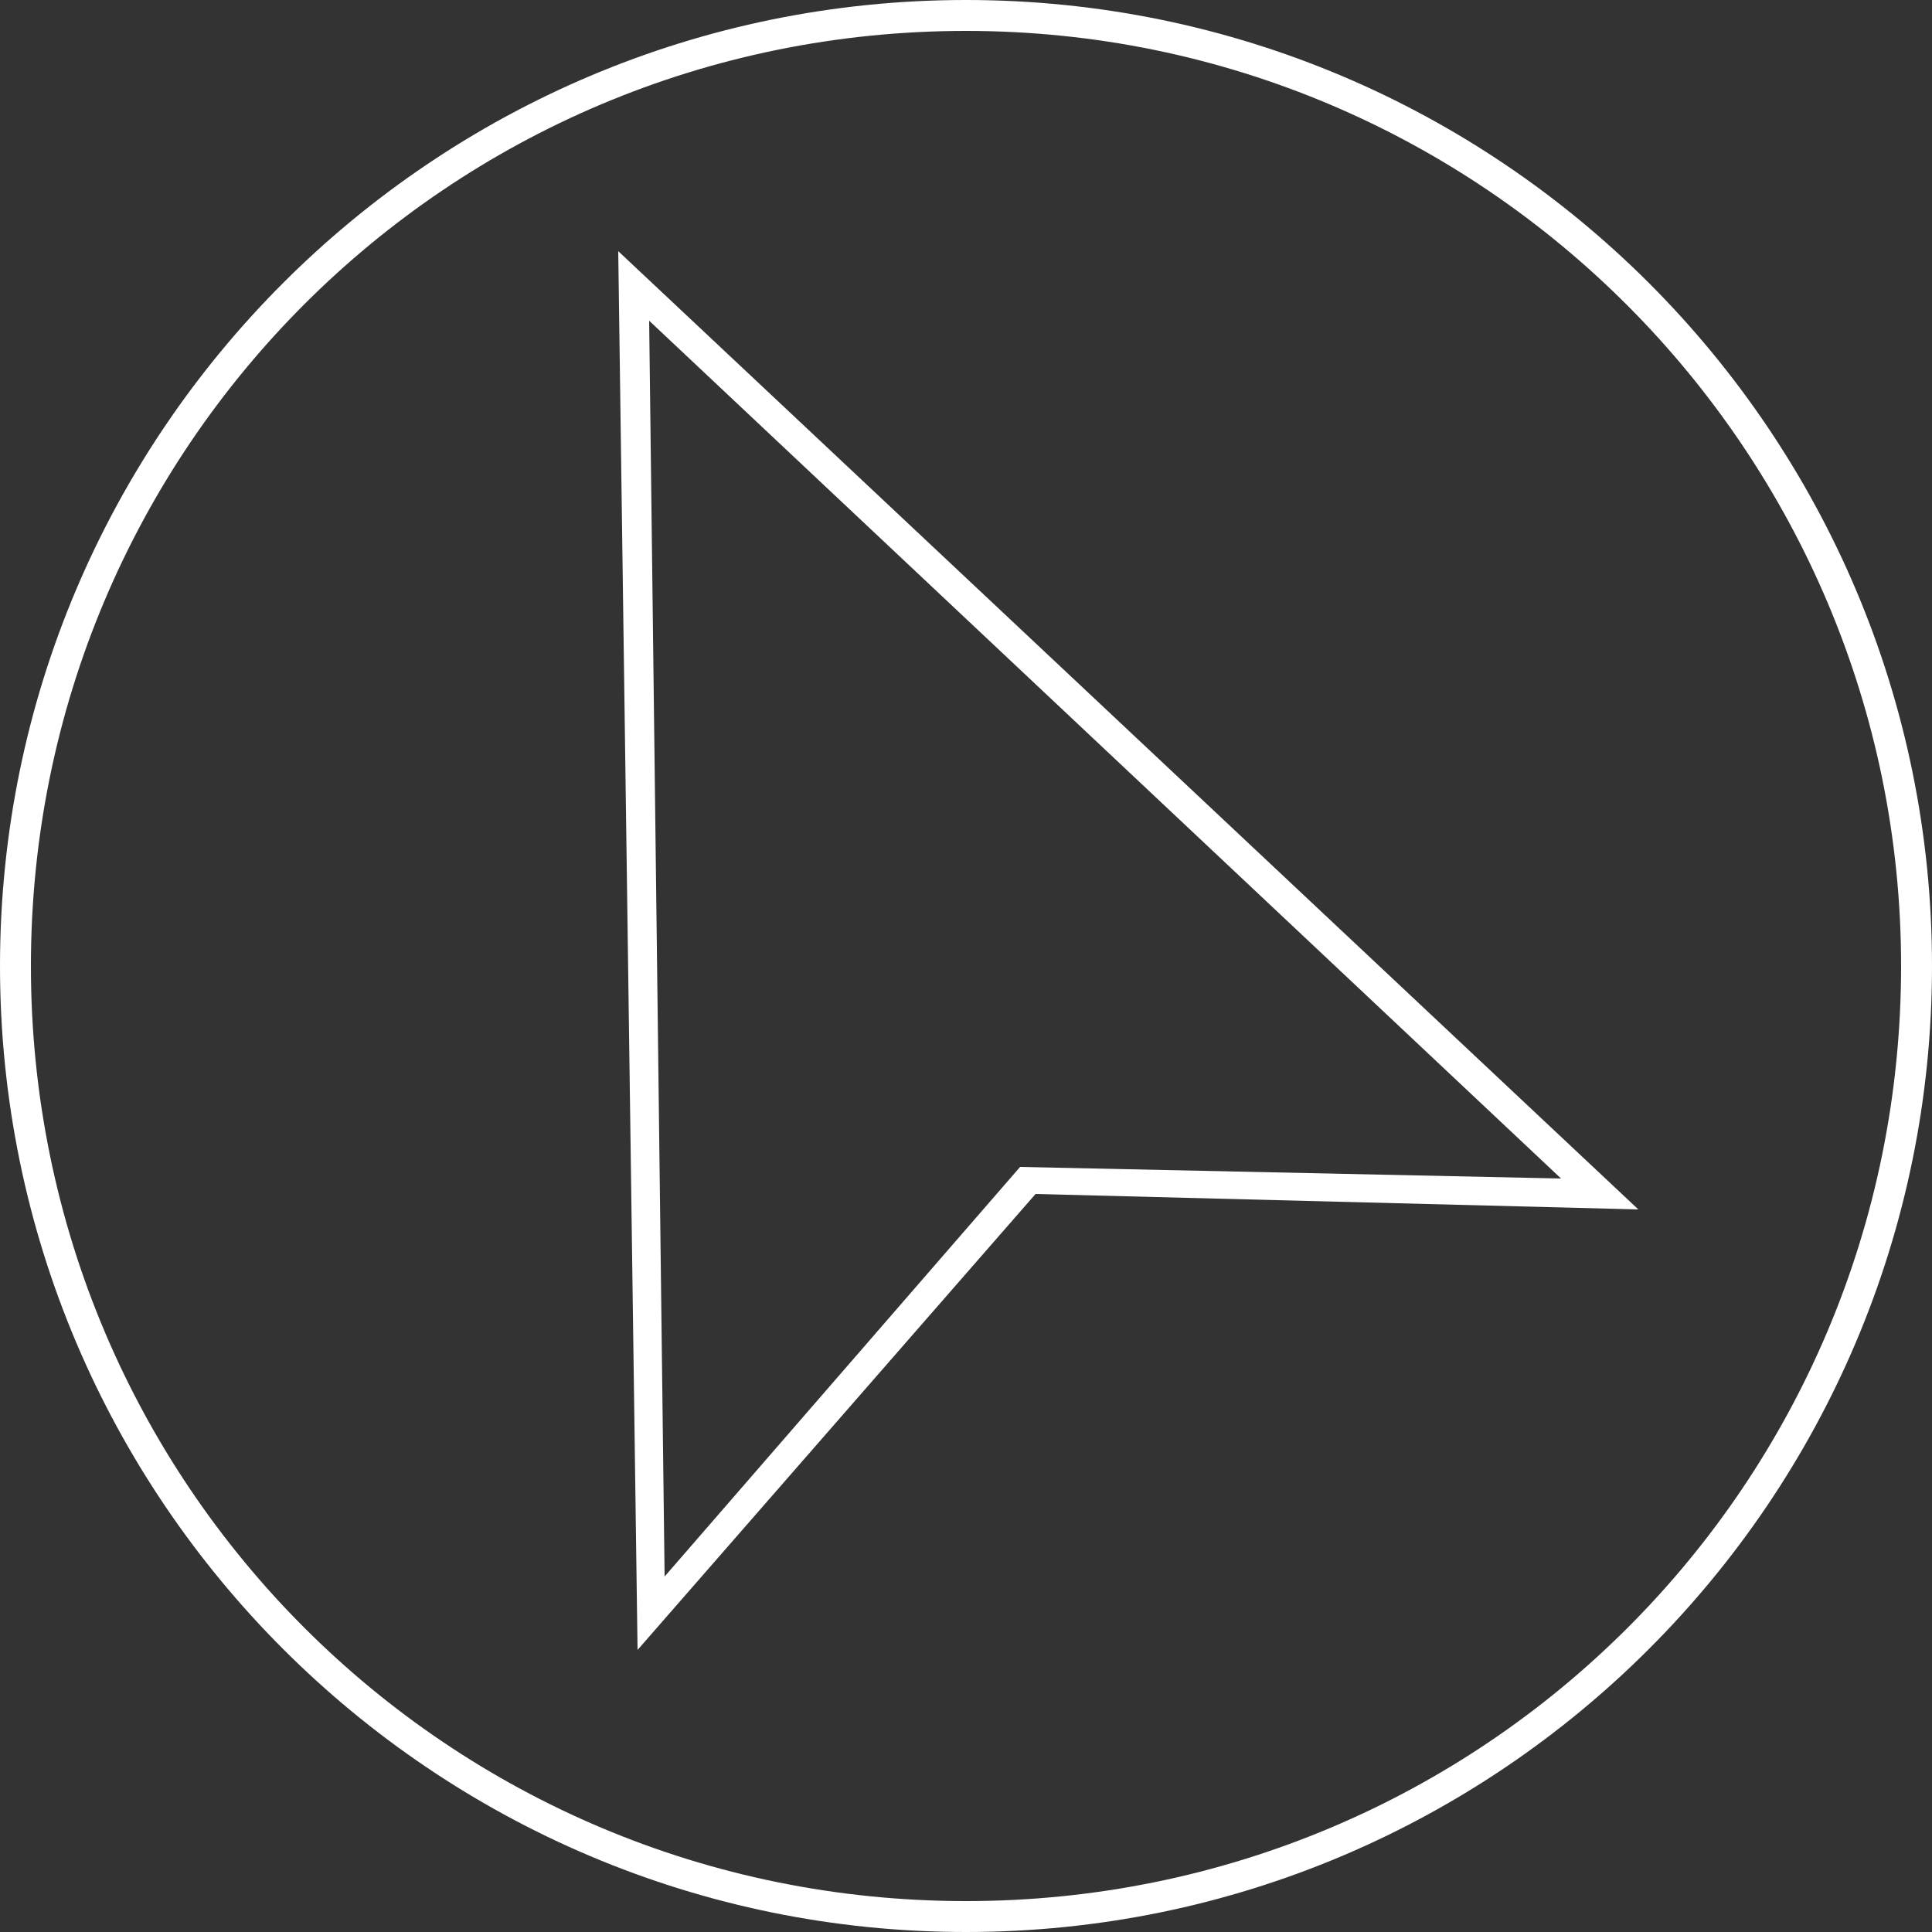 <?xml version="1.0" encoding="utf-8"?>
<!-- Generator: Adobe Illustrator 25.0.0, SVG Export Plug-In . SVG Version: 6.00 Build 0)  -->
<svg version="1.1" id="Layer_1" xmlns="http://www.w3.org/2000/svg" xmlns:xlink="http://www.w3.org/1999/xlink" x="0px" y="0px"
	 width="50px" height="50px" viewBox="0 0 50 50" style="enable-background:new 0 0 50 50;" xml:space="preserve">
<rect x="0" y="0" width="50" height="50" fill="#333333" stroke="none"/>
<style type="text/css">
	.st0{fill:#FFFFFF;}
</style>
<g>
	<path class="st0" d="M16,6.5l0.5,36.2l10.3-11.8l15.6,0.4L16,6.5z M26.4,30.2l-9.2,10.6L16.8,8.3l23.6,22.2L26.4,30.2z"/>
	<path class="st0" d="M25,0C11.2,0,0,11.2,0,25s11.2,25,25,25c13.8,0,25-11.2,25-25S38.8,0,25,0z M25,49.2
		C11.6,49.2,0.8,38.4,0.8,25C0.8,11.6,11.6,0.8,25,0.8c13.4,0,24.2,10.9,24.2,24.2C49.2,38.4,38.4,49.2,25,49.2z"/>
</g>
</svg>
